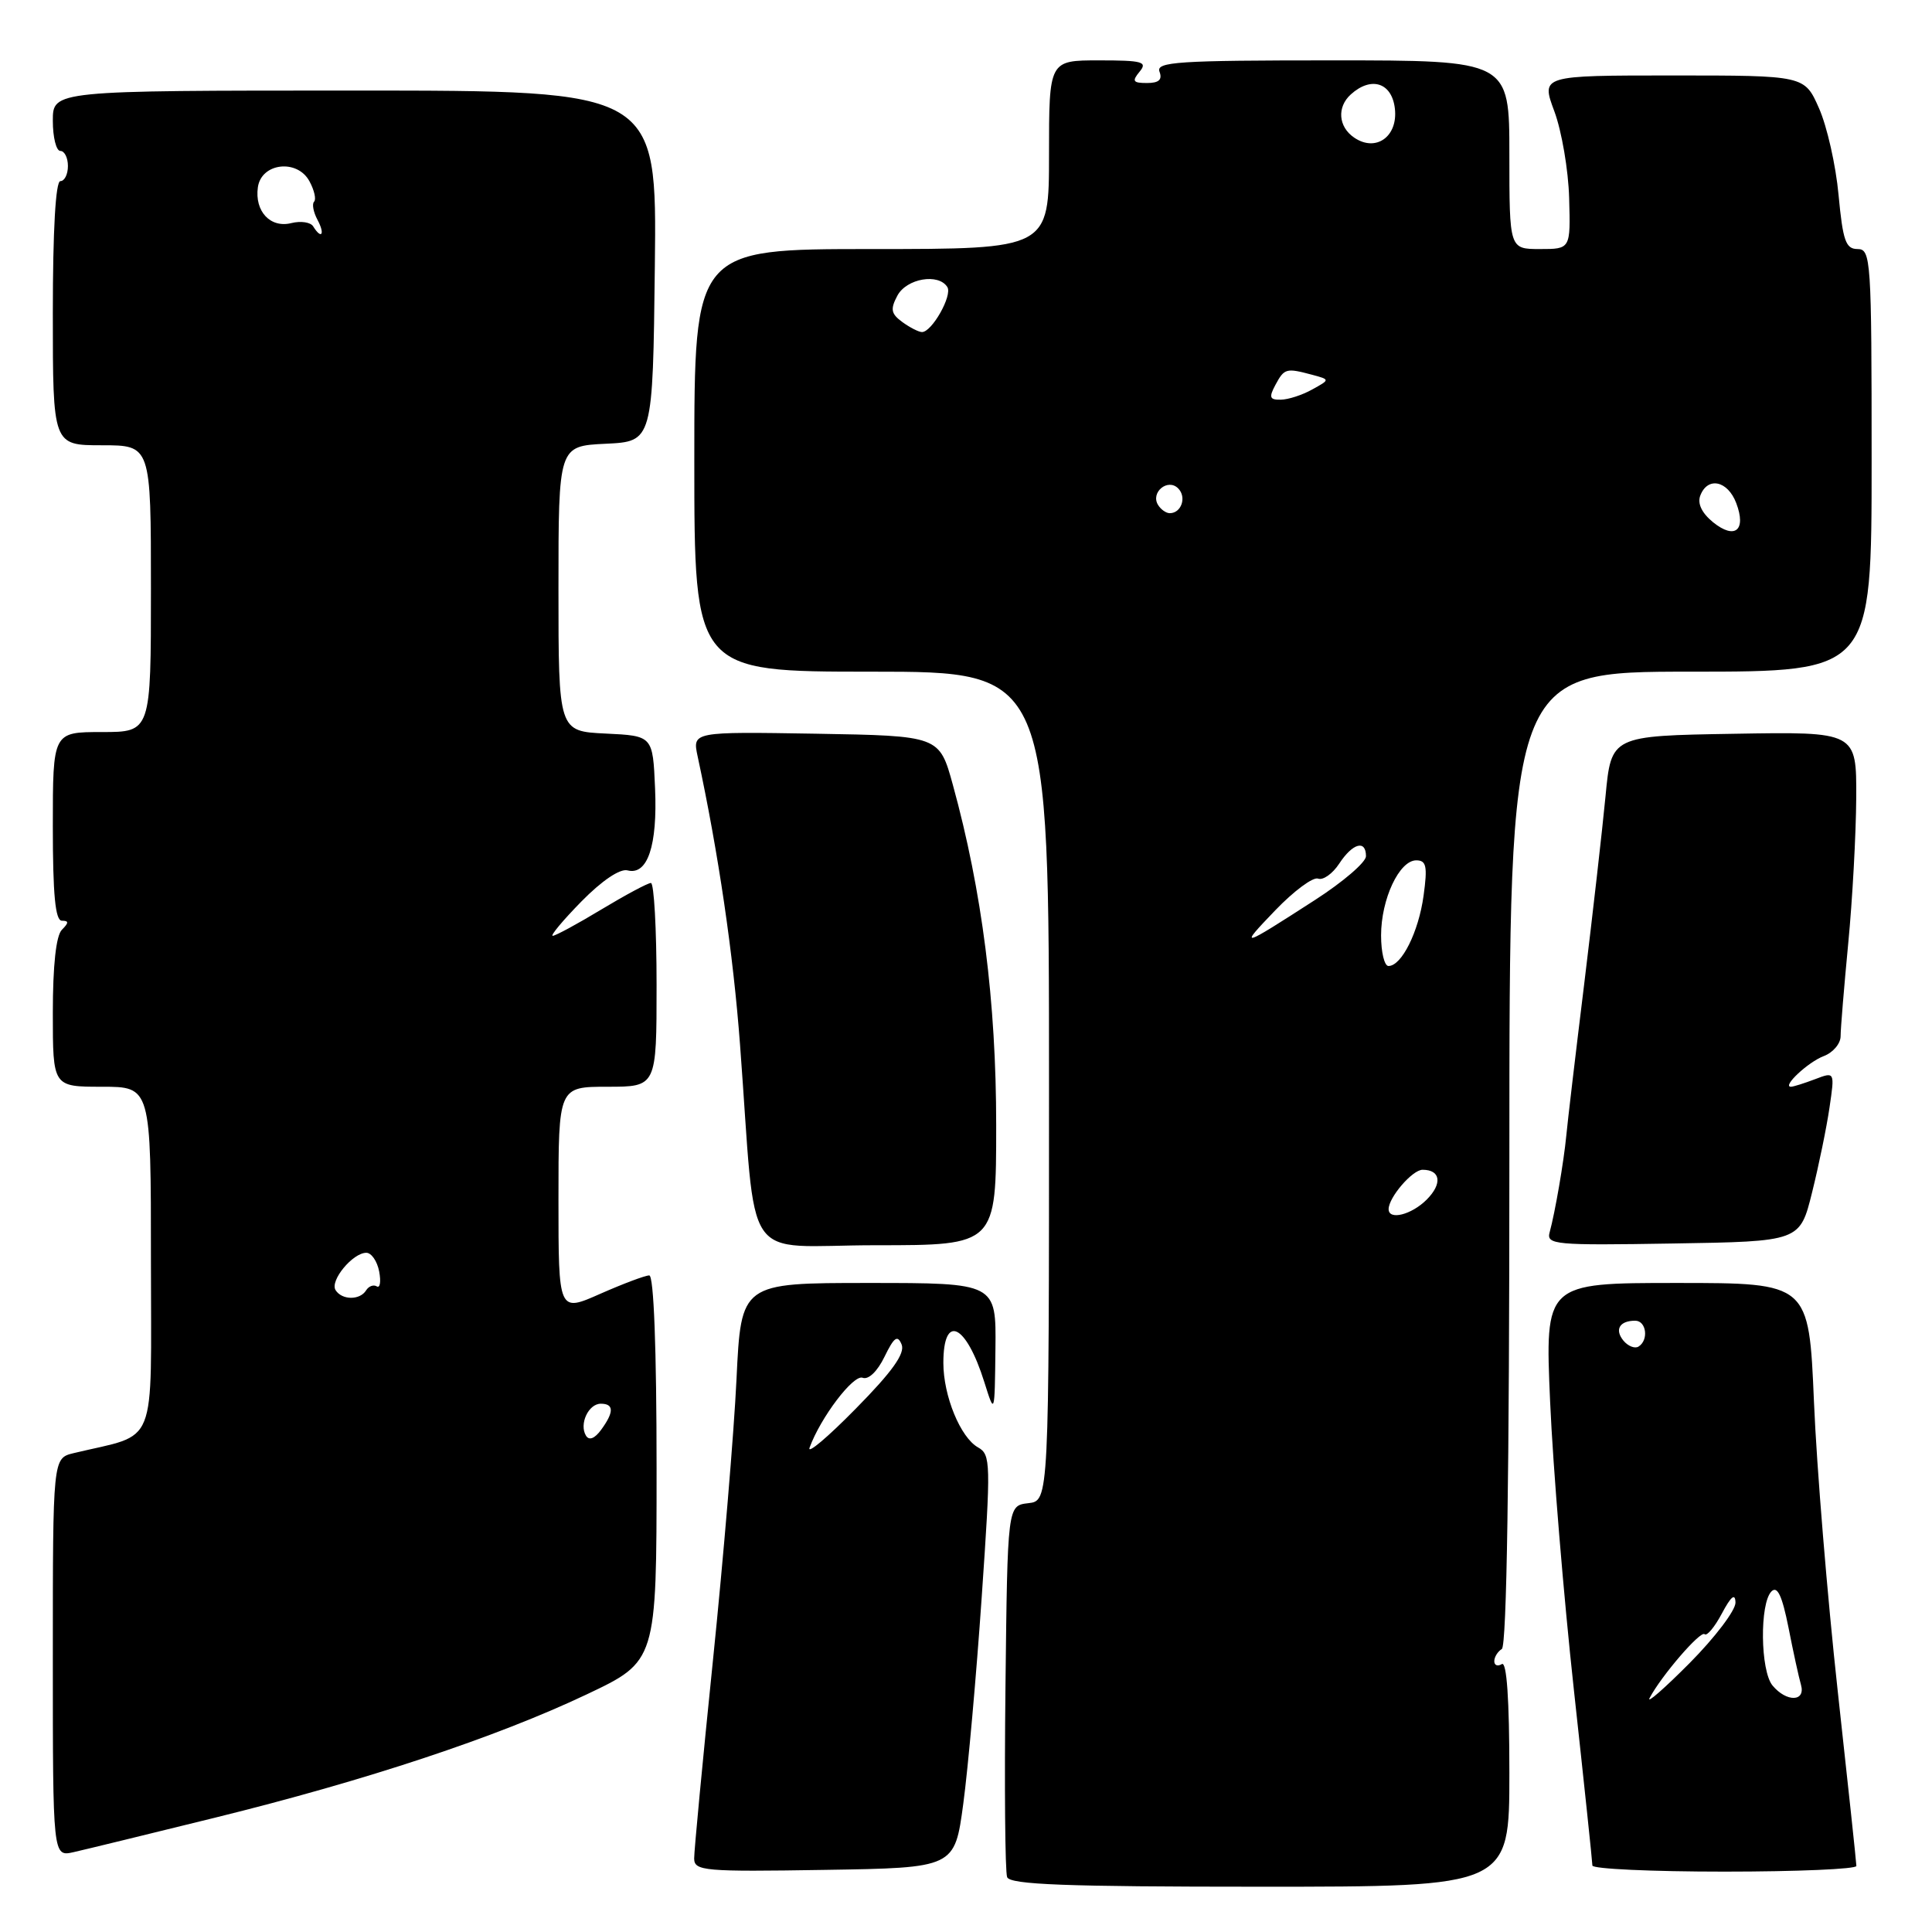 <?xml version="1.0" encoding="UTF-8" standalone="no"?>
<!DOCTYPE svg PUBLIC "-//W3C//DTD SVG 1.1//EN" "http://www.w3.org/Graphics/SVG/1.1/DTD/svg11.dtd" >
<svg xmlns="http://www.w3.org/2000/svg" xmlns:xlink="http://www.w3.org/1999/xlink" version="1.1" viewBox="0 0 256 256">
 <g >
 <path fill="currentColor"
d=" M 200.00 234.94 C 200.00 225.16 199.65 220.10 199.00 220.50 C 198.45 220.84 198.00 220.67 198.00 220.12 C 198.00 219.57 198.45 218.84 199.00 218.50 C 199.65 218.10 200.00 195.32 200.00 153.44 C 200.00 89.00 200.00 89.00 224.00 89.00 C 248.00 89.00 248.00 89.00 248.00 61.00 C 248.00 34.39 247.91 33.00 246.14 33.00 C 244.57 33.00 244.19 31.91 243.62 25.85 C 243.26 21.91 242.09 16.74 241.03 14.35 C 239.11 10.00 239.11 10.00 221.65 10.00 C 204.19 10.00 204.19 10.00 205.96 14.75 C 206.93 17.36 207.82 22.54 207.92 26.25 C 208.11 33.00 208.11 33.00 204.05 33.00 C 200.00 33.00 200.00 33.00 200.00 20.50 C 200.00 8.00 200.00 8.00 176.53 8.00 C 156.08 8.00 153.14 8.19 153.64 9.50 C 154.04 10.56 153.56 11.00 151.98 11.00 C 150.12 11.00 149.96 10.76 151.00 9.50 C 152.09 8.19 151.40 8.00 145.62 8.00 C 139.00 8.00 139.00 8.00 139.00 20.50 C 139.00 33.00 139.00 33.00 115.50 33.00 C 92.00 33.00 92.00 33.00 92.00 61.00 C 92.00 89.00 92.00 89.00 115.50 89.00 C 139.00 89.00 139.00 89.00 139.00 143.93 C 139.00 198.87 139.00 198.87 136.25 199.18 C 133.50 199.50 133.50 199.50 133.23 223.48 C 133.08 236.67 133.18 248.03 133.45 248.73 C 133.83 249.72 141.19 250.00 166.97 250.00 C 200.00 250.00 200.00 250.00 200.00 234.94 Z  M 127.64 239.00 C 128.27 234.32 129.37 222.02 130.08 211.65 C 131.31 193.83 131.28 192.74 129.60 191.79 C 127.27 190.49 125.00 184.97 125.00 180.59 C 125.00 173.98 128.00 175.39 130.43 183.14 C 131.80 187.50 131.80 187.50 131.90 178.75 C 132.00 170.00 132.00 170.00 115.10 170.00 C 98.20 170.00 98.20 170.00 97.59 182.75 C 97.26 189.76 95.85 206.53 94.47 220.00 C 93.09 233.47 91.97 245.30 91.98 246.27 C 92.00 247.91 93.30 248.03 109.25 247.77 C 126.50 247.50 126.50 247.50 127.64 239.00 Z  M 245.98 247.25 C 245.98 246.84 244.86 236.38 243.50 224.00 C 242.14 211.62 240.72 194.41 240.36 185.75 C 239.69 170.00 239.69 170.00 222.20 170.00 C 204.71 170.00 204.71 170.00 205.40 185.75 C 205.78 194.41 207.20 211.60 208.55 223.94 C 209.90 236.29 211.00 246.75 211.00 247.19 C 211.00 247.64 218.88 248.00 228.50 248.00 C 238.12 248.00 245.99 247.66 245.98 247.25 Z  M 28.50 240.85 C 48.57 235.90 65.72 230.21 77.71 224.53 C 87.00 220.13 87.00 220.13 87.00 194.56 C 87.00 178.69 86.63 169.00 86.03 169.00 C 85.49 169.00 82.57 170.10 79.53 171.44 C 74.00 173.89 74.00 173.89 74.00 158.94 C 74.00 144.00 74.00 144.00 80.50 144.00 C 87.00 144.00 87.00 144.00 87.00 130.50 C 87.00 123.08 86.66 117.00 86.25 117.00 C 85.84 117.00 82.89 118.58 79.70 120.50 C 76.51 122.43 73.60 124.00 73.24 124.00 C 72.88 124.00 74.59 121.95 77.04 119.45 C 79.75 116.69 82.15 115.07 83.15 115.33 C 85.80 116.02 87.13 112.07 86.80 104.47 C 86.50 97.50 86.50 97.50 80.25 97.20 C 74.00 96.90 74.00 96.90 74.00 78.00 C 74.00 59.10 74.00 59.10 80.25 58.80 C 86.50 58.50 86.50 58.50 86.77 35.25 C 87.04 12.00 87.04 12.00 47.02 12.00 C 7.00 12.00 7.00 12.00 7.00 16.00 C 7.00 18.20 7.45 20.00 8.00 20.00 C 8.55 20.00 9.00 20.90 9.00 22.00 C 9.00 23.10 8.55 24.00 8.00 24.00 C 7.37 24.00 7.00 30.50 7.00 41.50 C 7.00 59.00 7.00 59.00 13.50 59.00 C 20.00 59.00 20.00 59.00 20.00 78.00 C 20.00 97.00 20.00 97.00 13.50 97.00 C 7.00 97.00 7.00 97.00 7.00 109.50 C 7.00 118.56 7.33 122.00 8.20 122.00 C 9.13 122.00 9.13 122.27 8.20 123.20 C 7.43 123.97 7.00 127.91 7.00 134.20 C 7.00 144.00 7.00 144.00 13.50 144.00 C 20.00 144.00 20.00 144.00 20.00 166.96 C 20.00 192.45 21.05 189.83 9.75 192.55 C 7.00 193.22 7.00 193.22 7.00 219.63 C 7.00 246.04 7.00 246.04 9.75 245.42 C 11.26 245.08 19.70 243.02 28.50 240.85 Z  M 132.00 149.10 C 132.00 132.74 130.13 118.06 126.26 104.00 C 124.47 97.50 124.47 97.50 108.11 97.22 C 91.74 96.95 91.74 96.95 92.44 100.22 C 95.20 113.06 97.16 126.39 98.06 138.45 C 100.32 168.45 97.98 165.00 116.08 165.00 C 132.00 165.00 132.00 165.00 132.00 149.10 Z  M 240.11 158.00 C 241.00 154.43 242.04 149.36 242.42 146.75 C 243.12 142.00 243.12 142.00 240.50 143.00 C 239.05 143.55 237.62 144.00 237.31 144.00 C 236.08 144.00 239.57 140.73 241.65 139.94 C 242.88 139.48 243.89 138.29 243.89 137.30 C 243.89 136.31 244.35 130.78 244.90 125.00 C 245.46 119.22 245.93 110.55 245.96 105.73 C 246.00 96.95 246.00 96.95 229.75 97.23 C 213.50 97.50 213.50 97.50 212.74 105.50 C 212.32 109.90 211.04 121.15 209.90 130.50 C 208.75 139.85 207.69 148.85 207.54 150.50 C 207.21 153.95 206.05 160.68 205.34 163.27 C 204.88 164.93 205.97 165.03 221.67 164.77 C 238.50 164.50 238.50 164.50 240.11 158.00 Z  M 184.00 160.22 C 184.00 158.66 187.15 155.00 188.50 155.00 C 190.90 155.00 191.15 156.85 189.04 158.96 C 187.03 160.97 184.00 161.73 184.00 160.22 Z  M 183.00 123.95 C 183.00 119.14 185.41 114.00 187.66 114.00 C 189.00 114.00 189.17 114.78 188.63 118.69 C 187.97 123.49 185.72 128.00 183.98 128.00 C 183.44 128.00 183.00 126.18 183.00 123.95 Z  M 168.98 120.62 C 171.44 118.06 173.99 116.17 174.65 116.42 C 175.31 116.67 176.57 115.78 177.45 114.44 C 179.23 111.72 181.00 111.23 181.00 113.45 C 181.00 114.25 177.96 116.86 174.25 119.25 C 164.32 125.66 164.09 125.71 168.98 120.62 Z  M 226.99 69.20 C 225.50 67.98 224.89 66.72 225.30 65.66 C 226.27 63.12 228.93 63.68 230.06 66.66 C 231.43 70.27 229.89 71.54 226.99 69.20 Z  M 153.45 66.91 C 152.42 65.25 154.73 63.33 156.11 64.71 C 157.27 65.87 156.54 68.00 155.00 68.00 C 154.51 68.00 153.82 67.51 153.45 66.91 Z  M 169.00 51.00 C 170.18 48.80 170.42 48.74 173.87 49.66 C 176.25 50.30 176.25 50.30 173.87 51.61 C 172.57 52.34 170.70 52.95 169.71 52.96 C 168.24 52.99 168.11 52.66 169.00 51.00 Z  M 119.56 42.67 C 118.06 41.57 117.95 40.97 118.91 39.17 C 120.13 36.89 124.37 36.17 125.53 38.04 C 126.22 39.16 123.48 44.00 122.17 44.00 C 121.74 44.00 120.56 43.40 119.56 42.67 Z  M 179.43 18.23 C 177.33 16.80 177.13 14.19 178.99 12.51 C 181.70 10.06 184.44 10.95 184.83 14.40 C 185.25 18.11 182.30 20.20 179.43 18.23 Z  M 107.27 191.83 C 108.72 187.84 113.08 182.09 114.30 182.56 C 115.07 182.86 116.26 181.72 117.20 179.78 C 118.47 177.17 118.93 176.84 119.47 178.15 C 119.95 179.34 118.23 181.75 113.40 186.65 C 109.70 190.42 106.94 192.75 107.27 191.83 Z  M 218.58 225.00 C 220.12 222.07 225.34 216.01 225.87 216.54 C 226.17 216.83 227.20 215.60 228.16 213.79 C 229.38 211.50 229.93 211.06 229.96 212.35 C 229.98 213.37 227.25 216.97 223.90 220.35 C 220.54 223.73 218.15 225.82 218.58 225.00 Z  M 234.87 223.34 C 233.25 221.39 233.15 212.45 234.73 210.87 C 235.51 210.09 236.14 211.44 236.98 215.64 C 237.61 218.86 238.36 222.29 238.64 223.25 C 239.28 225.51 236.72 225.57 234.87 223.34 Z  M 215.12 177.65 C 213.91 176.18 214.60 175.00 216.67 175.00 C 218.16 175.00 218.49 177.58 217.11 178.43 C 216.63 178.73 215.73 178.38 215.12 177.65 Z  M 77.65 190.24 C 76.71 188.72 77.97 186.00 79.61 186.00 C 81.36 186.00 81.38 187.10 79.65 189.46 C 78.80 190.62 78.06 190.91 77.65 190.24 Z  M 44.46 170.94 C 43.69 169.69 46.74 166.00 48.54 166.00 C 49.21 166.00 49.98 167.11 50.24 168.47 C 50.50 169.83 50.36 170.72 49.92 170.45 C 49.49 170.19 48.86 170.42 48.51 170.98 C 47.69 172.31 45.30 172.29 44.46 170.94 Z  M 41.50 30.00 C 41.16 29.44 39.86 29.25 38.61 29.56 C 35.83 30.26 33.72 28.00 34.17 24.81 C 34.63 21.57 39.41 21.03 41.01 24.03 C 41.65 25.21 41.92 26.42 41.62 26.72 C 41.32 27.02 41.52 28.10 42.07 29.13 C 43.10 31.05 42.61 31.79 41.50 30.00 Z "/>
</g>
</svg>